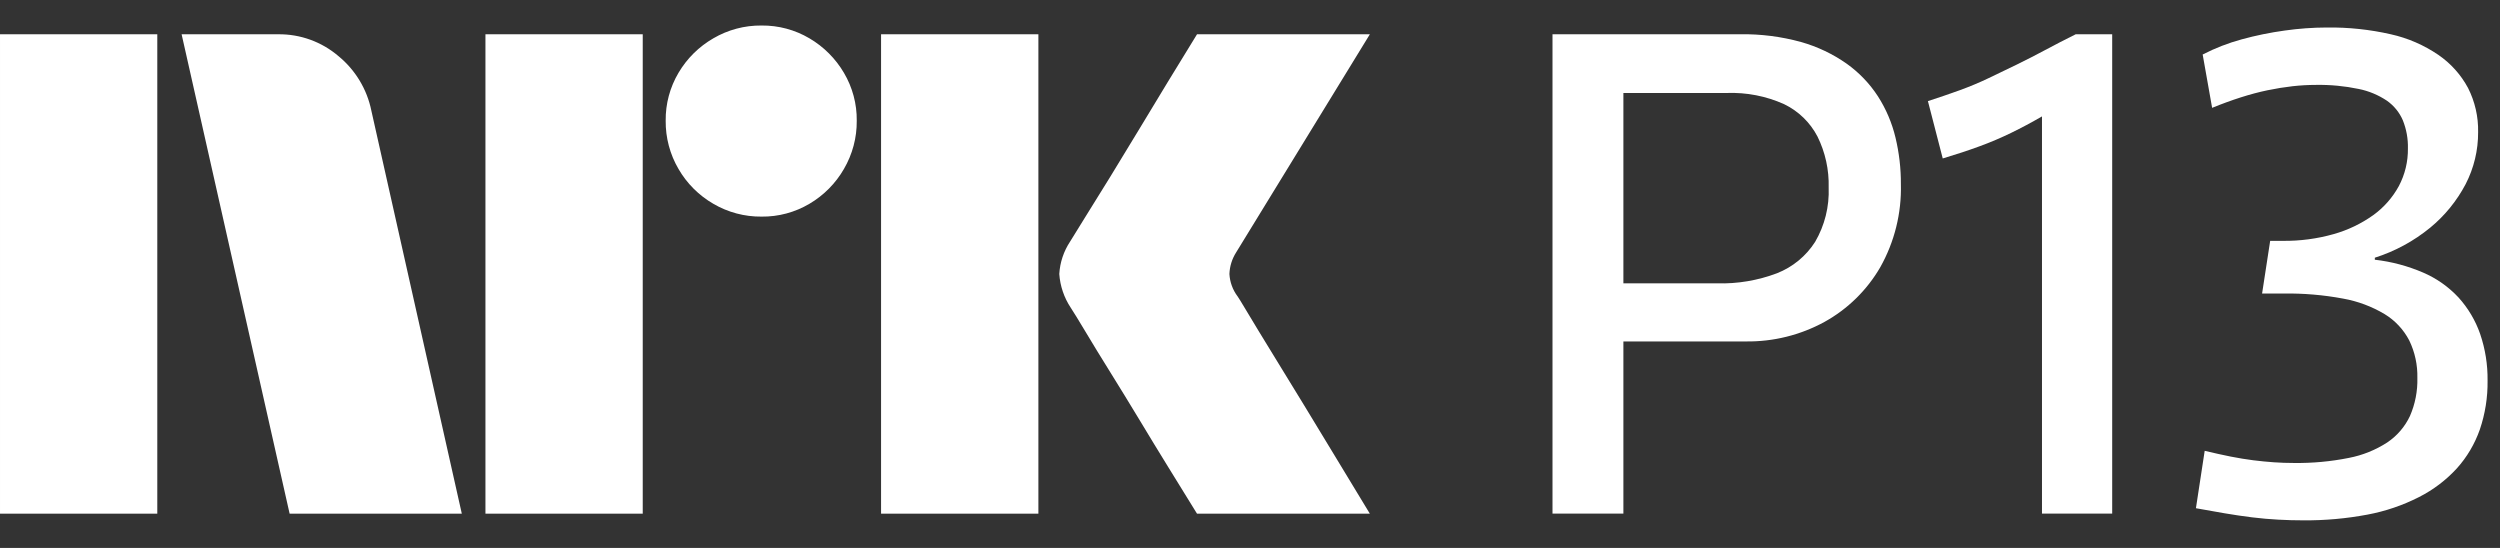 <svg width="73" height="16" viewBox="0 0 73 16" fill="none" xmlns="http://www.w3.org/2000/svg">
<rect x="0" y="0" width="73" height="16" fill="#333333" stroke="none"/>
<path d="M6.10352e-05 15V1.001H4.593V15H6.10352e-05ZM10.843 3.229L13.485 15H8.457L5.303 1.001H8.123C8.769 0.993 9.396 1.221 9.887 1.642C10.378 2.046 10.716 2.606 10.843 3.229ZM14.175 15V1.001H18.768V15H14.175ZM22.237 6.325C21.742 6.33 21.255 6.2 20.828 5.95C20.407 5.706 20.056 5.356 19.813 4.935C19.562 4.507 19.433 4.02 19.438 3.525C19.432 3.033 19.562 2.549 19.813 2.125C20.059 1.708 20.409 1.362 20.828 1.12C21.255 0.87 21.742 0.74 22.237 0.745C22.729 0.74 23.213 0.869 23.637 1.12C24.052 1.364 24.398 1.71 24.642 2.125C24.893 2.549 25.023 3.033 25.017 3.525C25.022 4.02 24.892 4.507 24.642 4.935C24.401 5.354 24.054 5.704 23.637 5.95C23.213 6.201 22.729 6.331 22.237 6.325H22.237ZM25.727 15V1.001H30.321V15H25.727ZM36.136 8.651C36.149 8.665 36.248 8.826 36.432 9.134C36.616 9.443 36.856 9.837 37.151 10.317C37.447 10.797 37.759 11.307 38.087 11.845C38.416 12.384 38.725 12.893 39.014 13.373C39.303 13.853 39.631 14.396 40 15H34.953C34.638 14.487 34.352 14.024 34.095 13.61C33.839 13.196 33.567 12.749 33.278 12.269C32.989 11.79 32.702 11.323 32.42 10.869C32.137 10.415 31.894 10.018 31.691 9.677C31.486 9.335 31.345 9.105 31.266 8.986C31.071 8.692 30.956 8.353 30.931 8.001C30.951 7.663 31.06 7.336 31.247 7.054C31.326 6.923 31.47 6.689 31.68 6.354C31.891 6.019 32.137 5.621 32.42 5.161C32.702 4.701 32.988 4.231 33.278 3.751C33.568 3.272 33.84 2.821 34.095 2.401C34.352 1.981 34.638 1.514 34.953 1.001H40L36.096 7.369C35.975 7.559 35.907 7.776 35.899 8.001C35.912 8.236 35.994 8.462 36.135 8.651H36.136Z" fill="white"/>
<path d="M54.836 2.813C54.593 2.439 54.282 2.115 53.919 1.857C53.514 1.573 53.064 1.36 52.588 1.226C52.011 1.067 51.413 0.991 50.814 1H45.333V14.997H47.403V9.97H50.972C51.777 9.982 52.572 9.785 53.278 9.398C53.955 9.023 54.517 8.471 54.905 7.801C55.32 7.062 55.528 6.224 55.506 5.376C55.508 4.918 55.455 4.462 55.348 4.016C55.246 3.589 55.073 3.183 54.836 2.813ZM53.002 7.062C52.737 7.478 52.347 7.798 51.888 7.979C51.331 8.189 50.739 8.29 50.144 8.274H47.403V2.715H50.42C50.996 2.694 51.569 2.805 52.095 3.041C52.514 3.243 52.856 3.575 53.071 3.987C53.299 4.449 53.411 4.96 53.397 5.475C53.419 6.031 53.282 6.582 53.002 7.062Z" fill="white"/>
<path d="M59.715 1.463C59.432 1.614 59.156 1.756 58.887 1.887C58.618 2.018 58.345 2.15 58.069 2.281C57.793 2.413 57.51 2.531 57.221 2.636C56.931 2.741 56.623 2.846 56.295 2.952L56.728 4.627C57.122 4.509 57.48 4.391 57.802 4.272C58.118 4.157 58.427 4.025 58.729 3.878C59.025 3.734 59.321 3.576 59.616 3.405L59.626 3.399V14.998H61.676V1H60.612C60.296 1.157 59.997 1.312 59.715 1.463Z" fill="white"/>
<path d="M72.421 9.753C72.284 9.359 72.069 8.997 71.79 8.688C71.499 8.376 71.147 8.127 70.755 7.959C70.306 7.766 69.831 7.639 69.345 7.584V7.525C69.935 7.338 70.483 7.04 70.962 6.648C71.388 6.298 71.74 5.865 71.997 5.376C72.239 4.907 72.364 4.386 72.361 3.858C72.37 3.41 72.269 2.967 72.066 2.567C71.858 2.18 71.56 1.849 71.198 1.601C70.777 1.315 70.306 1.11 69.808 1C69.197 0.861 68.572 0.795 67.945 0.803C67.533 0.804 67.121 0.834 66.713 0.892C66.291 0.95 65.873 1.035 65.461 1.148C65.066 1.255 64.682 1.404 64.318 1.592L64.594 3.149C64.883 3.031 65.162 2.929 65.432 2.843C65.701 2.757 65.961 2.688 66.21 2.636C66.46 2.584 66.703 2.545 66.94 2.518C67.169 2.492 67.399 2.479 67.63 2.479C68.047 2.472 68.464 2.512 68.872 2.597C69.168 2.656 69.449 2.774 69.7 2.942C69.904 3.086 70.065 3.284 70.163 3.513C70.267 3.773 70.318 4.052 70.311 4.332C70.317 4.716 70.225 5.096 70.045 5.436C69.862 5.771 69.606 6.061 69.296 6.284C68.946 6.533 68.556 6.72 68.142 6.836C67.662 6.972 67.164 7.038 66.664 7.033H66.289L66.053 8.571H66.684C67.265 8.563 67.847 8.612 68.418 8.719C68.847 8.795 69.257 8.949 69.631 9.172C69.936 9.358 70.185 9.624 70.35 9.941C70.515 10.282 70.596 10.657 70.587 11.035C70.597 11.418 70.523 11.798 70.37 12.149C70.224 12.46 69.995 12.726 69.71 12.918C69.368 13.14 68.987 13.294 68.586 13.371C68.057 13.477 67.519 13.526 66.979 13.519C66.782 13.519 66.588 13.512 66.398 13.499C66.207 13.486 66.007 13.466 65.796 13.44C65.587 13.413 65.366 13.378 65.136 13.332C64.906 13.286 64.653 13.23 64.377 13.164L64.121 14.84C64.41 14.892 64.689 14.941 64.959 14.988C65.228 15.034 65.494 15.073 65.757 15.106C66.02 15.138 66.276 15.161 66.526 15.174C66.776 15.188 67.019 15.194 67.255 15.194C67.884 15.199 68.511 15.143 69.128 15.027C69.653 14.929 70.161 14.756 70.636 14.514C71.052 14.303 71.425 14.02 71.74 13.677C72.037 13.347 72.264 12.961 72.411 12.543C72.567 12.083 72.644 11.6 72.637 11.114C72.643 10.651 72.57 10.191 72.421 9.753Z" fill="white"/>
</svg>
